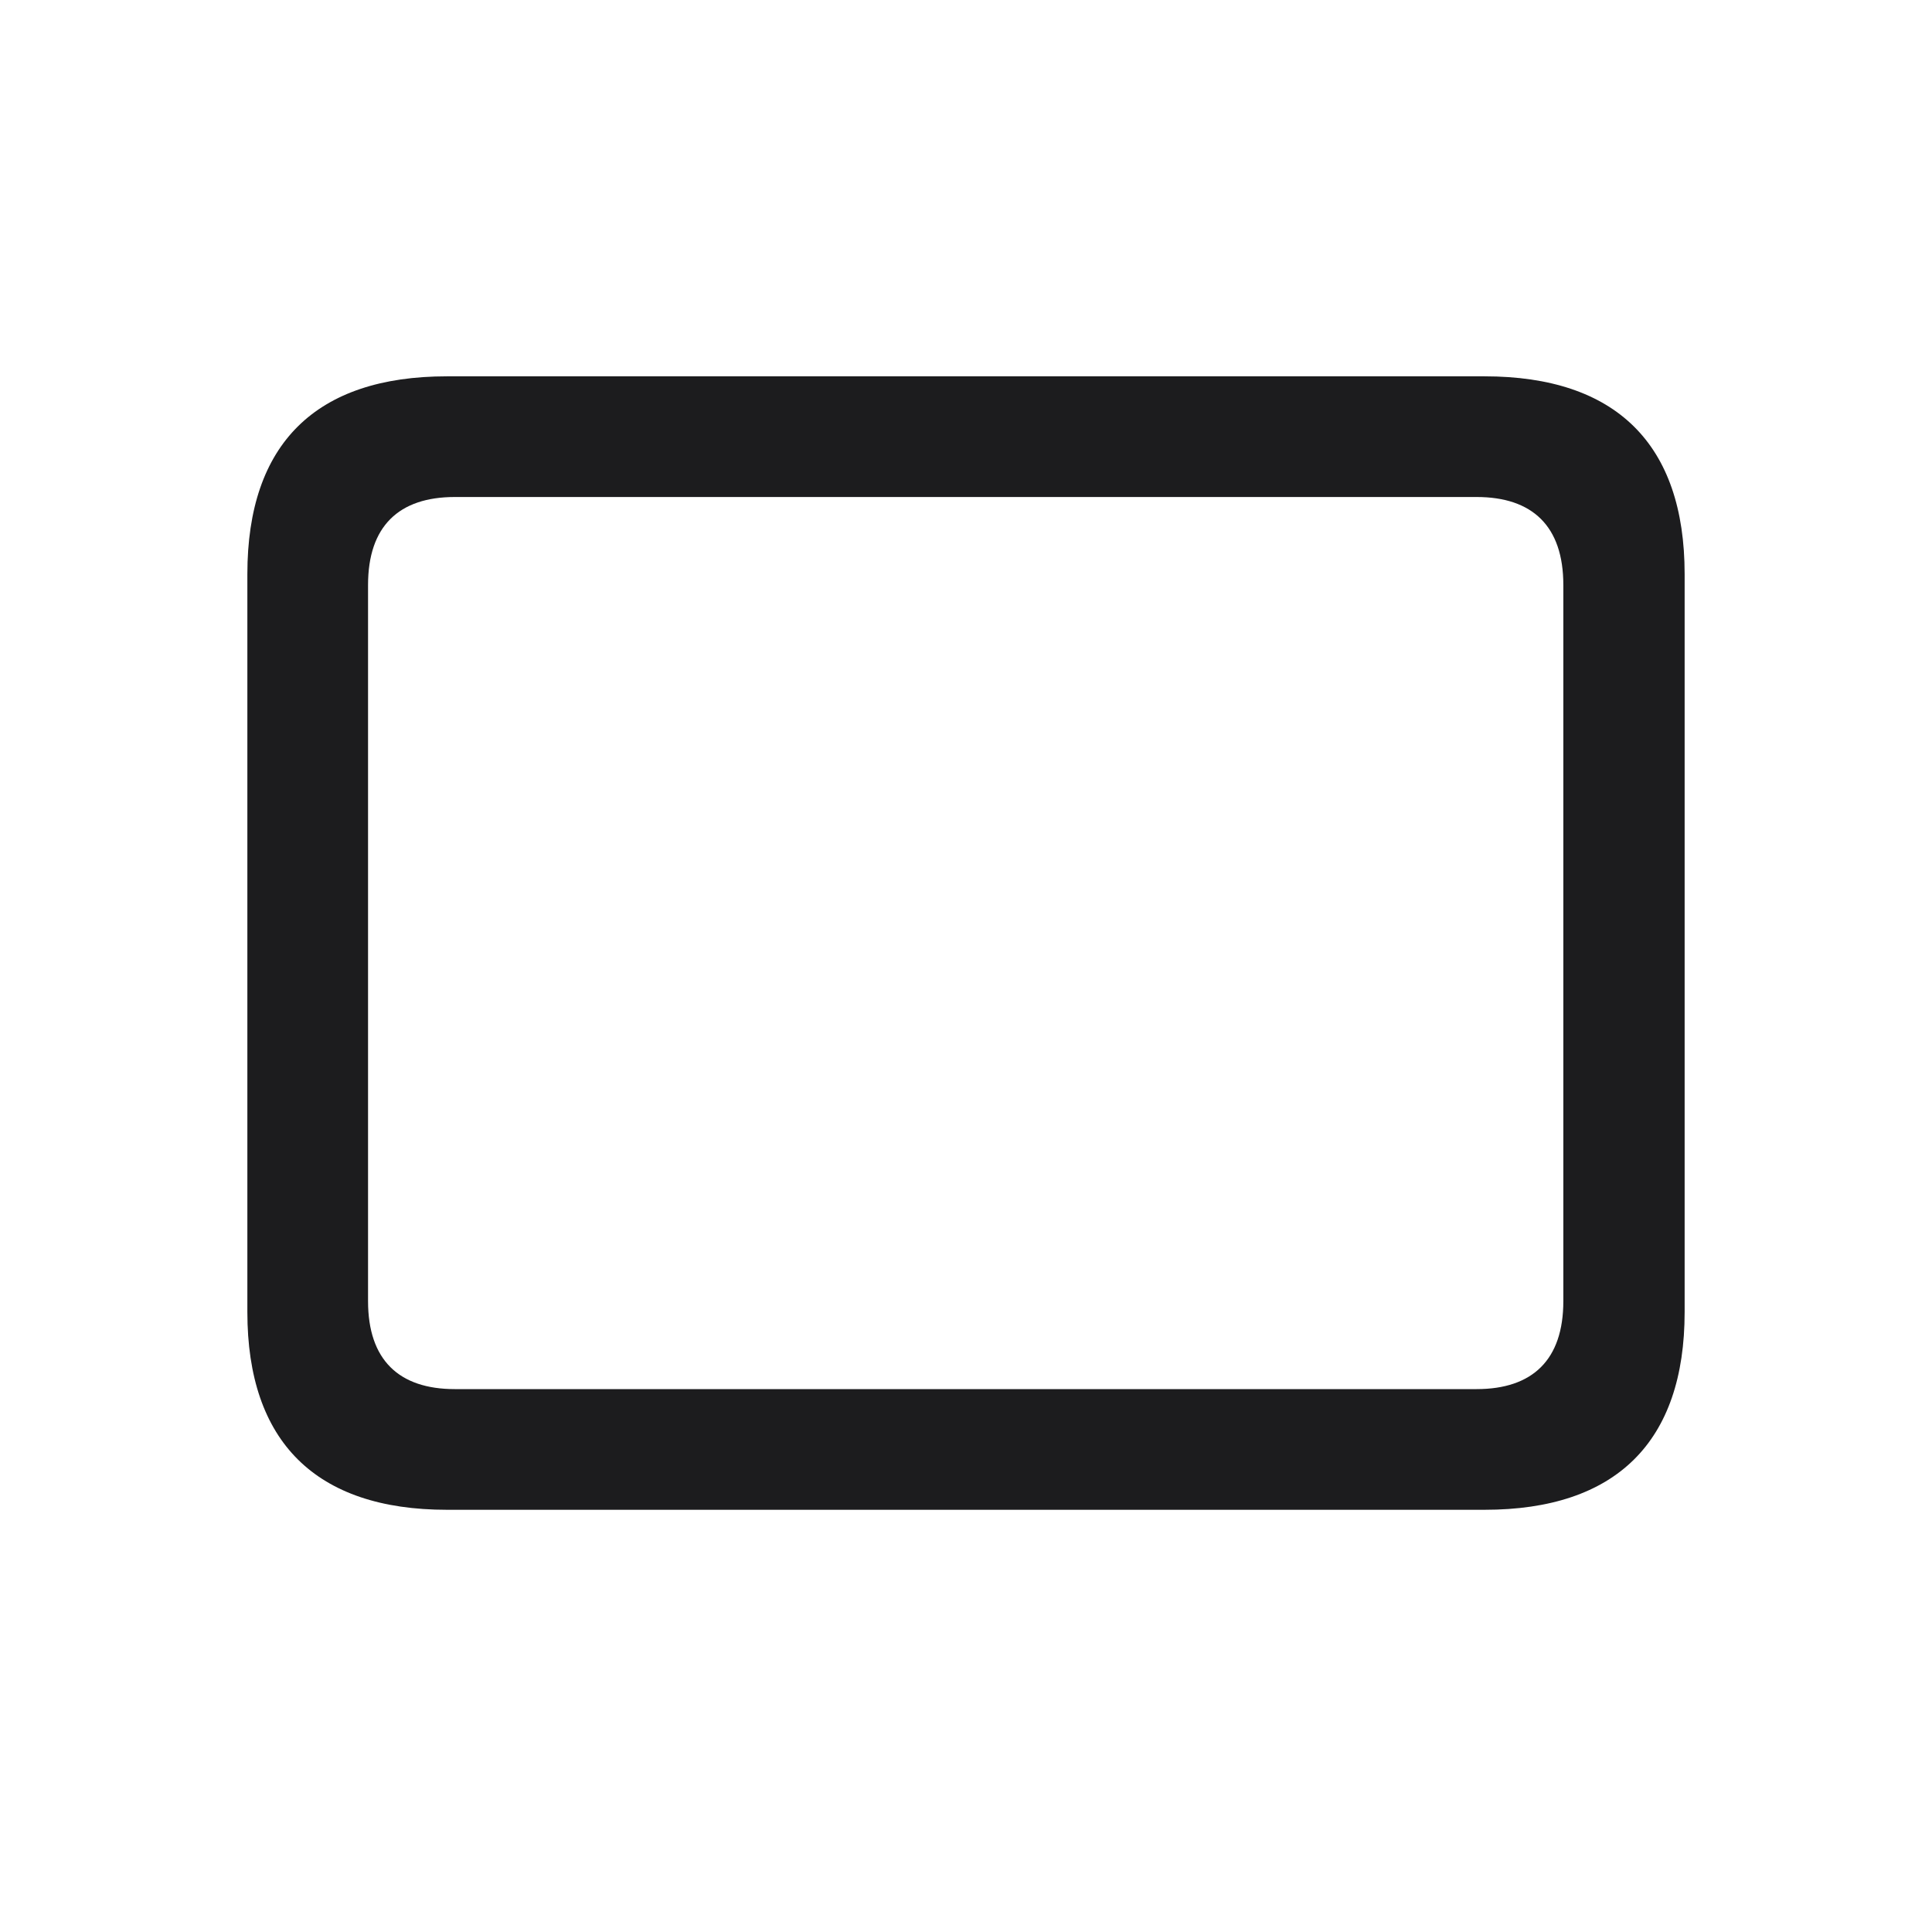 <svg width="28" height="28" viewBox="0 0 28 28" fill="none" xmlns="http://www.w3.org/2000/svg">
<path d="M6.477 21.881H21.515C23.422 21.881 24.415 20.896 24.415 19.016V8.319C24.415 6.438 23.422 5.454 21.515 5.454H6.477C4.578 5.454 3.585 6.43 3.585 8.319V19.016C3.585 20.896 4.578 21.881 6.477 21.881ZM6.591 20.132C5.782 20.132 5.334 19.71 5.334 18.857V8.478C5.334 7.625 5.782 7.203 6.591 7.203H21.4C22.209 7.203 22.657 7.625 22.657 8.478V18.857C22.657 19.71 22.209 20.132 21.4 20.132H6.591Z" fill="#1C1C1E"/>
</svg>
